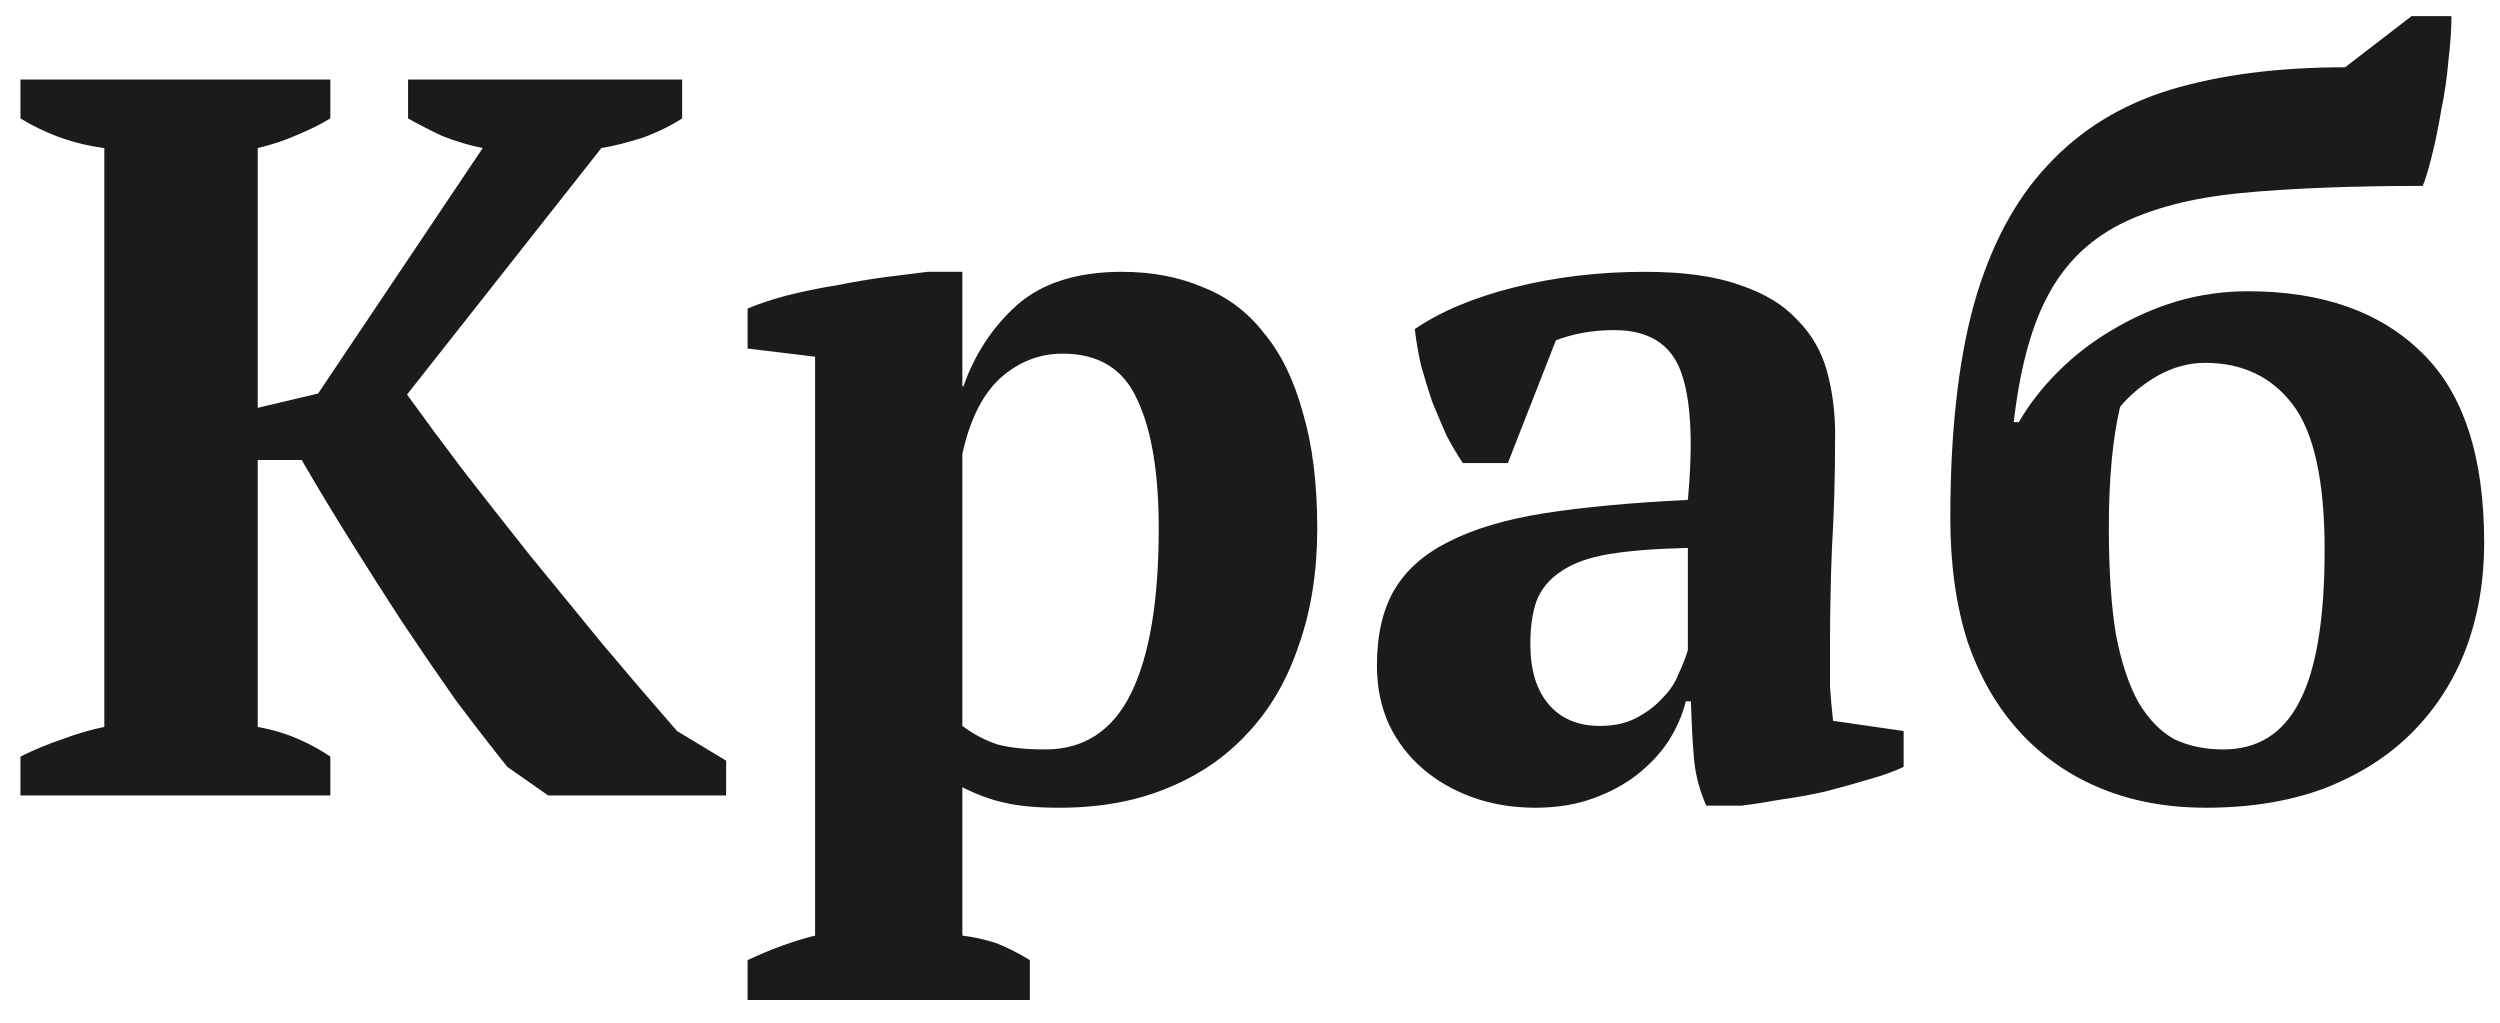 <svg width="88" height="36" viewBox="0 0 88 36" fill="none" xmlns="http://www.w3.org/2000/svg">
<path d="M14.364 2.8H24.012V4.168C23.604 4.432 23.136 4.66 22.608 4.852C22.08 5.02 21.6 5.14 21.168 5.212L14.328 13.888C14.88 14.656 15.528 15.532 16.272 16.516C17.016 17.476 17.808 18.484 18.648 19.54C19.488 20.572 20.352 21.628 21.24 22.708C22.128 23.764 22.992 24.772 23.832 25.732L25.56 26.776V28H19.296L17.856 26.992C17.28 26.272 16.668 25.48 16.02 24.616C15.396 23.728 14.772 22.816 14.148 21.88C13.524 20.92 12.912 19.96 12.312 19C11.712 18.04 11.148 17.104 10.62 16.192H9.072V25.588C9.6 25.684 10.08 25.828 10.512 26.02C10.944 26.212 11.316 26.416 11.628 26.632V28H0.72V26.632C1.2 26.392 1.692 26.188 2.196 26.02C2.7 25.828 3.192 25.684 3.672 25.588V5.212C3.12 5.14 2.58 5.008 2.052 4.816C1.548 4.624 1.104 4.408 0.72 4.168V2.8H11.628V4.168C11.316 4.36 10.932 4.552 10.476 4.744C10.044 4.936 9.576 5.092 9.072 5.212V14.356L11.196 13.852L16.992 5.212C16.512 5.116 16.032 4.972 15.552 4.78C15.096 4.564 14.7 4.36 14.364 4.168V2.8ZM36.251 35.2H26.315V33.796C27.131 33.412 27.923 33.124 28.691 32.932V12.556L26.315 12.268V10.864C26.699 10.696 27.167 10.54 27.719 10.396C28.295 10.252 28.883 10.132 29.483 10.036C30.083 9.916 30.659 9.82 31.211 9.748C31.787 9.676 32.267 9.616 32.651 9.568H33.875V13.6H33.911C34.319 12.448 34.955 11.488 35.819 10.72C36.707 9.952 37.931 9.568 39.491 9.568C40.547 9.568 41.495 9.748 42.335 10.108C43.199 10.444 43.919 10.984 44.495 11.728C45.095 12.448 45.551 13.384 45.863 14.536C46.199 15.664 46.367 17.02 46.367 18.604C46.367 20.116 46.151 21.484 45.719 22.708C45.311 23.932 44.711 24.964 43.919 25.804C43.151 26.644 42.203 27.292 41.075 27.748C39.971 28.204 38.711 28.432 37.295 28.432C36.479 28.432 35.831 28.372 35.351 28.252C34.895 28.156 34.403 27.976 33.875 27.712V32.932C34.259 32.98 34.643 33.064 35.027 33.184C35.411 33.328 35.819 33.532 36.251 33.796V35.2ZM37.403 12.448C36.587 12.448 35.855 12.736 35.207 13.312C34.583 13.888 34.139 14.776 33.875 15.976V25.552C34.259 25.84 34.667 26.056 35.099 26.2C35.531 26.32 36.095 26.38 36.791 26.38C38.159 26.38 39.167 25.72 39.815 24.4C40.463 23.08 40.787 21.148 40.787 18.604C40.787 16.636 40.535 15.124 40.031 14.068C39.551 12.988 38.675 12.448 37.403 12.448ZM64.416 22.78C64.416 23.308 64.416 23.764 64.416 24.148C64.44 24.532 64.476 24.94 64.524 25.372L67.008 25.732V26.992C66.72 27.136 66.324 27.28 65.82 27.424C65.34 27.568 64.824 27.712 64.272 27.856C63.744 27.976 63.216 28.072 62.688 28.144C62.16 28.24 61.692 28.312 61.284 28.36H60.06C59.82 27.808 59.676 27.256 59.628 26.704C59.58 26.152 59.544 25.48 59.52 24.688H59.34C59.22 25.168 59.016 25.636 58.728 26.092C58.44 26.524 58.068 26.92 57.612 27.28C57.18 27.616 56.664 27.892 56.064 28.108C55.464 28.324 54.792 28.432 54.048 28.432C53.256 28.432 52.524 28.312 51.852 28.072C51.18 27.832 50.592 27.496 50.088 27.064C49.584 26.632 49.188 26.116 48.9 25.516C48.612 24.892 48.468 24.196 48.468 23.428C48.468 22.348 48.672 21.46 49.08 20.764C49.488 20.068 50.124 19.504 50.988 19.072C51.876 18.616 53.004 18.28 54.372 18.064C55.764 17.848 57.444 17.692 59.412 17.596C59.604 15.532 59.52 14.02 59.16 13.06C58.8 12.1 58.02 11.62 56.82 11.62C56.076 11.62 55.392 11.74 54.768 11.98L53.076 16.3H51.492C51.3 16.012 51.108 15.688 50.916 15.328C50.748 14.944 50.58 14.548 50.412 14.14C50.268 13.708 50.136 13.276 50.016 12.844C49.92 12.412 49.848 11.992 49.8 11.584C50.712 10.96 51.888 10.468 53.328 10.108C54.768 9.748 56.292 9.568 57.9 9.568C59.268 9.568 60.384 9.724 61.248 10.036C62.112 10.324 62.784 10.732 63.264 11.26C63.768 11.764 64.116 12.364 64.308 13.06C64.5 13.756 64.596 14.5 64.596 15.292C64.596 16.732 64.56 18.04 64.488 19.216C64.44 20.368 64.416 21.556 64.416 22.78ZM56.316 25.552C56.82 25.552 57.252 25.456 57.612 25.264C57.972 25.072 58.272 24.844 58.512 24.58C58.776 24.316 58.968 24.028 59.088 23.716C59.232 23.404 59.34 23.128 59.412 22.888V19.288C58.284 19.312 57.36 19.384 56.64 19.504C55.92 19.624 55.356 19.828 54.948 20.116C54.54 20.38 54.252 20.728 54.084 21.16C53.94 21.568 53.868 22.072 53.868 22.672C53.868 23.584 54.084 24.292 54.516 24.796C54.948 25.3 55.548 25.552 56.316 25.552ZM68.651 18.244C68.651 15.244 68.927 12.736 69.479 10.72C70.055 8.68 70.919 7.048 72.071 5.824C73.223 4.576 74.663 3.688 76.391 3.16C78.143 2.632 80.195 2.368 82.547 2.368L84.887 0.568H86.291C86.291 1.024 86.255 1.552 86.183 2.152C86.135 2.728 86.051 3.304 85.931 3.88C85.835 4.456 85.727 4.984 85.607 5.464C85.487 5.944 85.379 6.304 85.283 6.544C82.763 6.544 80.627 6.628 78.875 6.796C77.147 6.964 75.719 7.336 74.591 7.912C73.487 8.488 72.647 9.328 72.071 10.432C71.495 11.512 71.099 12.988 70.883 14.86H71.063C71.423 14.236 71.879 13.648 72.431 13.096C73.007 12.52 73.643 12.028 74.339 11.62C75.059 11.188 75.815 10.852 76.607 10.612C77.423 10.372 78.263 10.252 79.127 10.252C81.743 10.252 83.783 10.972 85.247 12.412C86.711 13.828 87.443 16.06 87.443 19.108C87.443 20.452 87.227 21.7 86.795 22.852C86.363 23.98 85.727 24.964 84.887 25.804C84.071 26.62 83.051 27.268 81.827 27.748C80.603 28.204 79.211 28.432 77.651 28.432C76.283 28.432 75.047 28.204 73.943 27.748C72.839 27.292 71.891 26.632 71.099 25.768C70.307 24.904 69.695 23.848 69.263 22.6C68.855 21.328 68.651 19.876 68.651 18.244ZM74.231 18.568C74.231 20.08 74.315 21.34 74.483 22.348C74.675 23.332 74.939 24.124 75.275 24.724C75.635 25.324 76.055 25.756 76.535 26.02C77.039 26.26 77.615 26.38 78.263 26.38C79.463 26.38 80.351 25.828 80.927 24.724C81.527 23.596 81.827 21.808 81.827 19.36C81.827 16.936 81.455 15.232 80.711 14.248C79.967 13.264 78.935 12.772 77.615 12.772C77.039 12.772 76.475 12.928 75.923 13.24C75.395 13.552 74.963 13.912 74.627 14.32C74.363 15.448 74.231 16.864 74.231 18.568Z" fill="#1B1B1B"/>
</svg>
